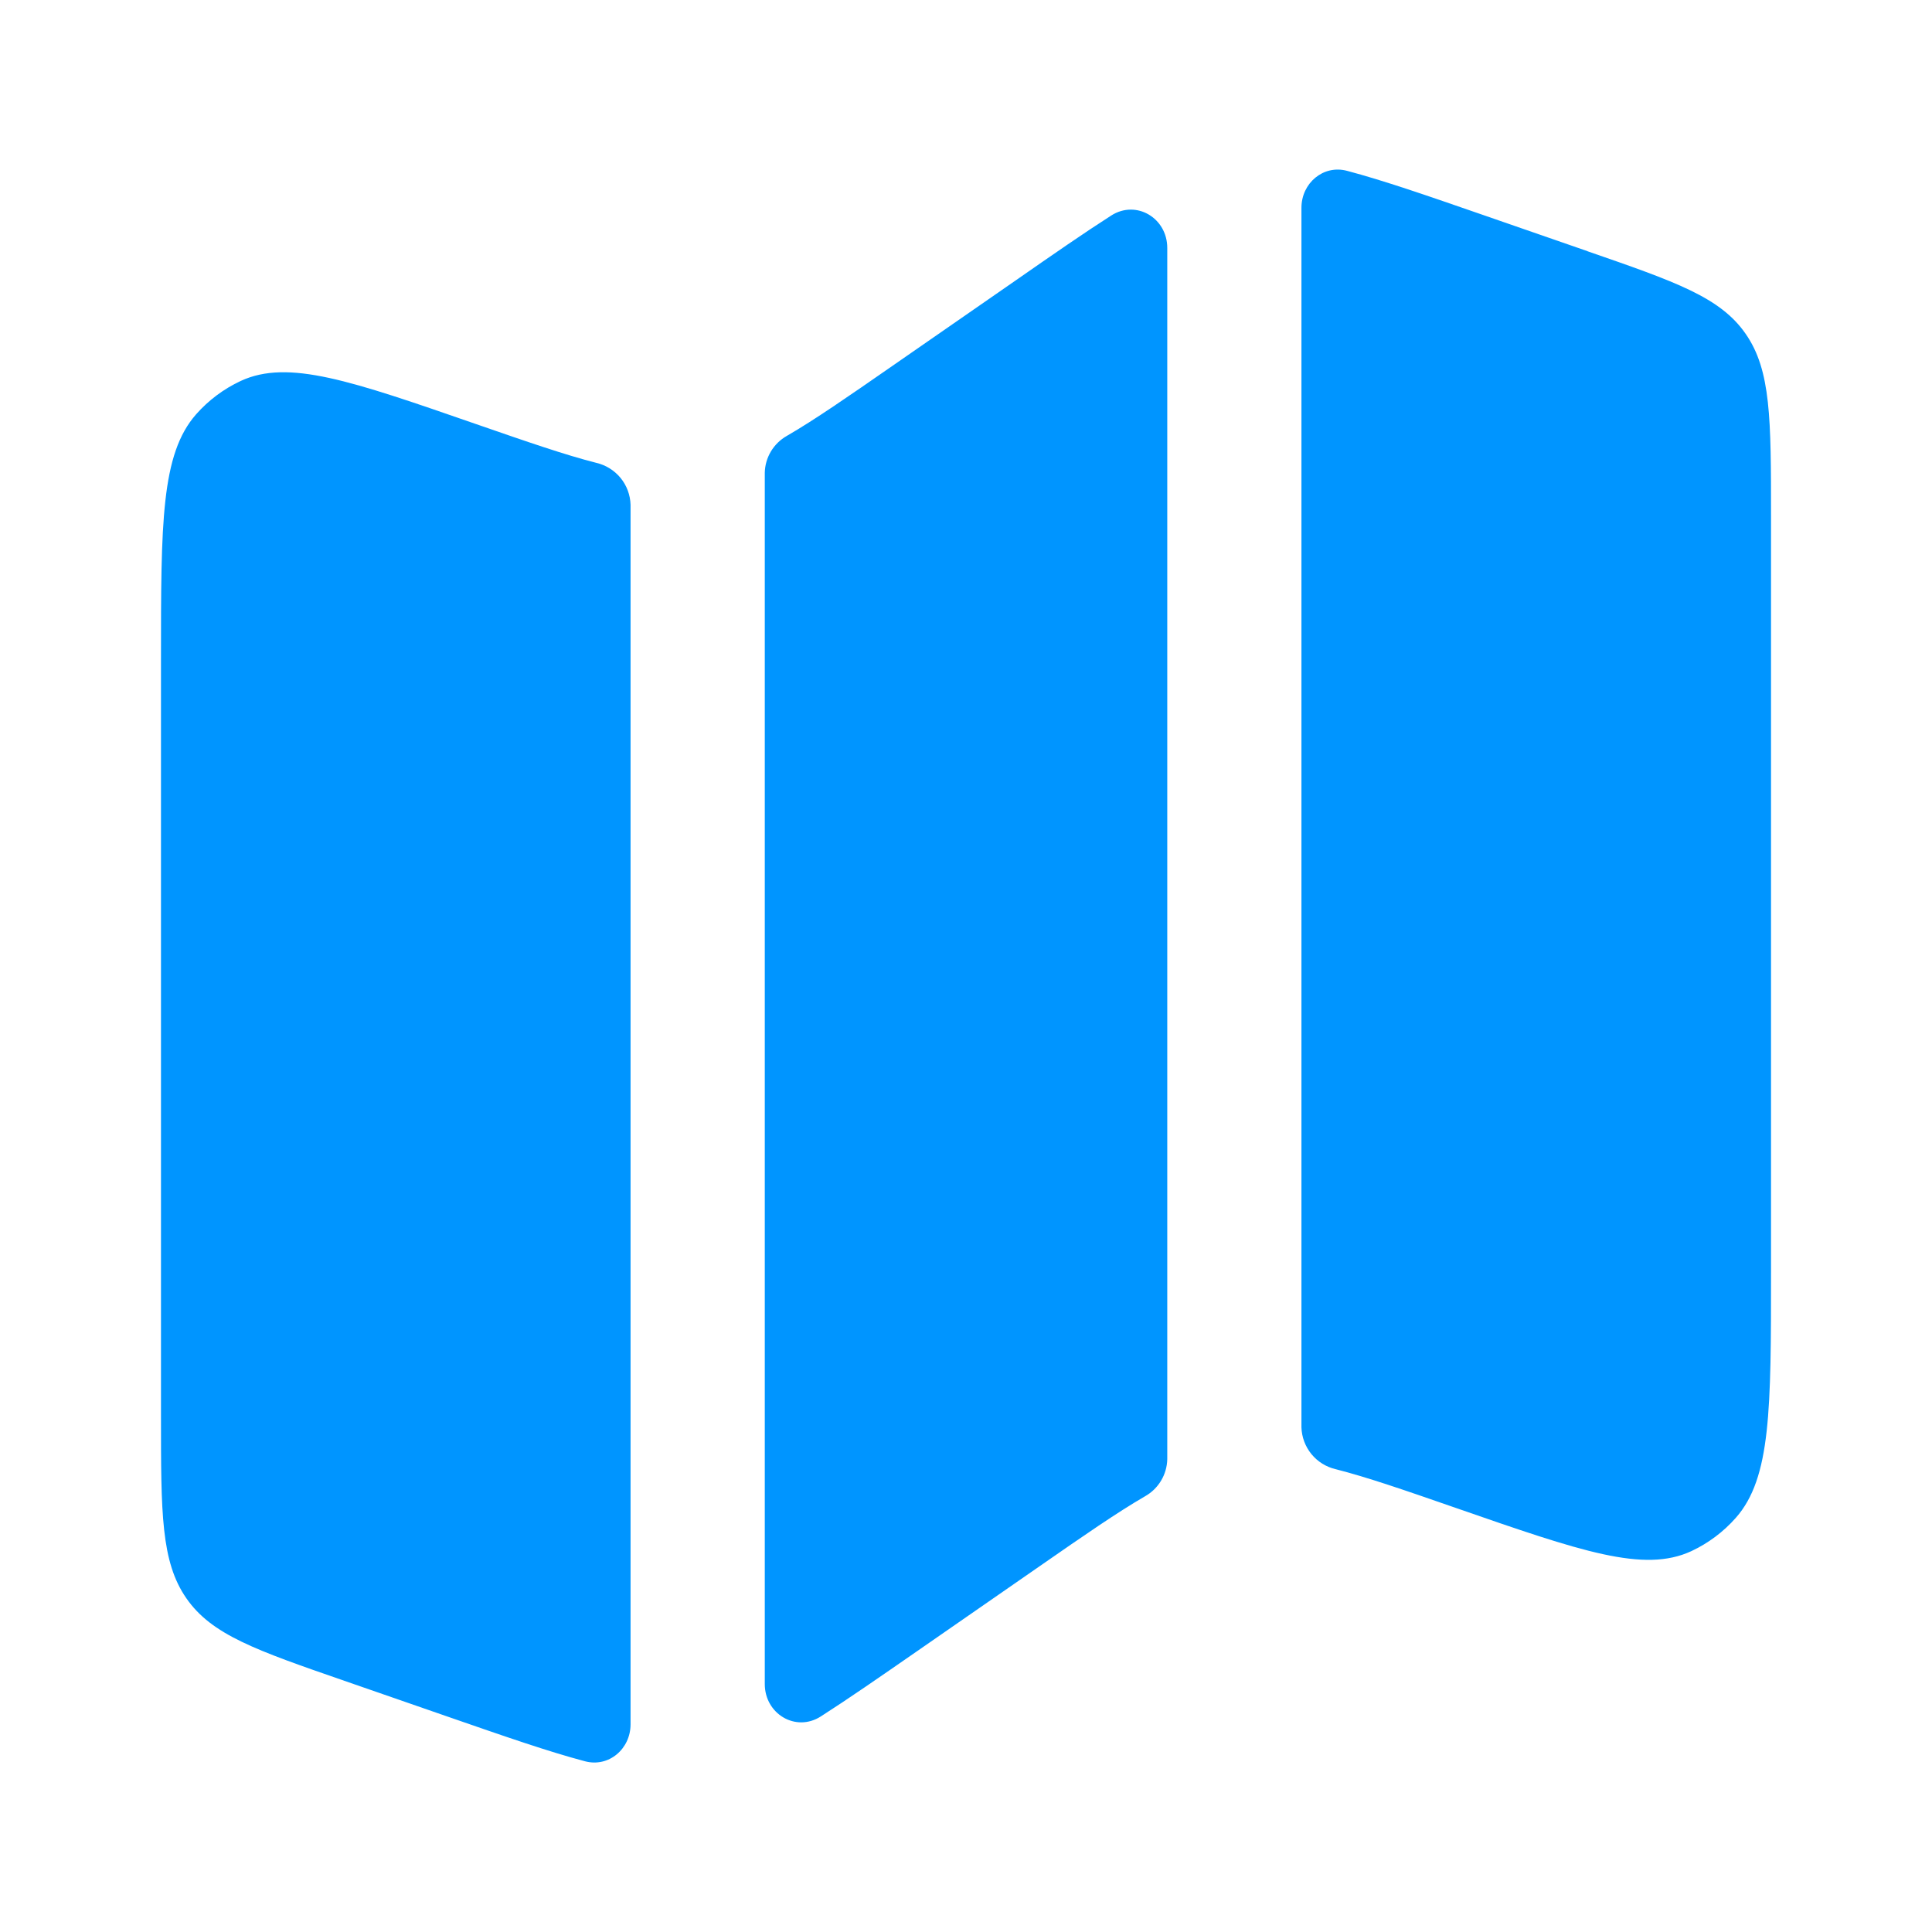 <svg width="40" height="40" viewBox="0 0 40 40" fill="none" xmlns="http://www.w3.org/2000/svg">
<path d="M4.06 8.578C3.333 9.405 3.333 10.825 3.333 13.662V29.318C3.333 31.328 3.333 32.333 3.858 33.09C4.382 33.847 5.298 34.165 7.132 34.8L9.289 35.548C10.457 35.953 11.355 36.265 12.11 36.465C12.604 36.597 13.055 36.21 13.055 35.7V10.45C13.049 10.248 12.977 10.053 12.849 9.896C12.72 9.739 12.544 9.629 12.347 9.583C11.698 9.418 10.918 9.148 9.85 8.778C7.262 7.88 5.967 7.432 4.984 7.887C4.632 8.051 4.317 8.287 4.06 8.578ZM21.034 5.802L18.474 7.577C17.549 8.218 16.869 8.69 16.29 9.025C16.154 9.102 16.041 9.213 15.961 9.346C15.881 9.48 15.837 9.632 15.834 9.788V34.867C15.834 35.483 16.474 35.87 16.994 35.537C17.552 35.18 18.192 34.737 18.967 34.2L21.527 32.425C22.452 31.783 23.132 31.312 23.71 30.977C23.846 30.9 23.959 30.789 24.039 30.655C24.119 30.522 24.163 30.369 24.167 30.213V5.133C24.167 4.515 23.527 4.13 23.007 4.462C22.448 4.82 21.808 5.263 21.034 5.802ZM32.867 5.2L30.712 4.453C29.544 4.048 28.645 3.737 27.89 3.537C27.397 3.405 26.945 3.792 26.945 4.302V29.552C26.951 29.754 27.024 29.949 27.152 30.106C27.28 30.262 27.456 30.372 27.654 30.418C28.302 30.583 29.082 30.852 30.15 31.223C32.739 32.122 34.033 32.57 35.017 32.115C35.369 31.95 35.683 31.715 35.94 31.423C36.667 30.597 36.667 29.177 36.667 26.34V10.683C36.667 8.673 36.667 7.667 36.142 6.912C35.618 6.155 34.702 5.837 32.868 5.202" fill="#0095FF"/>
</svg>
